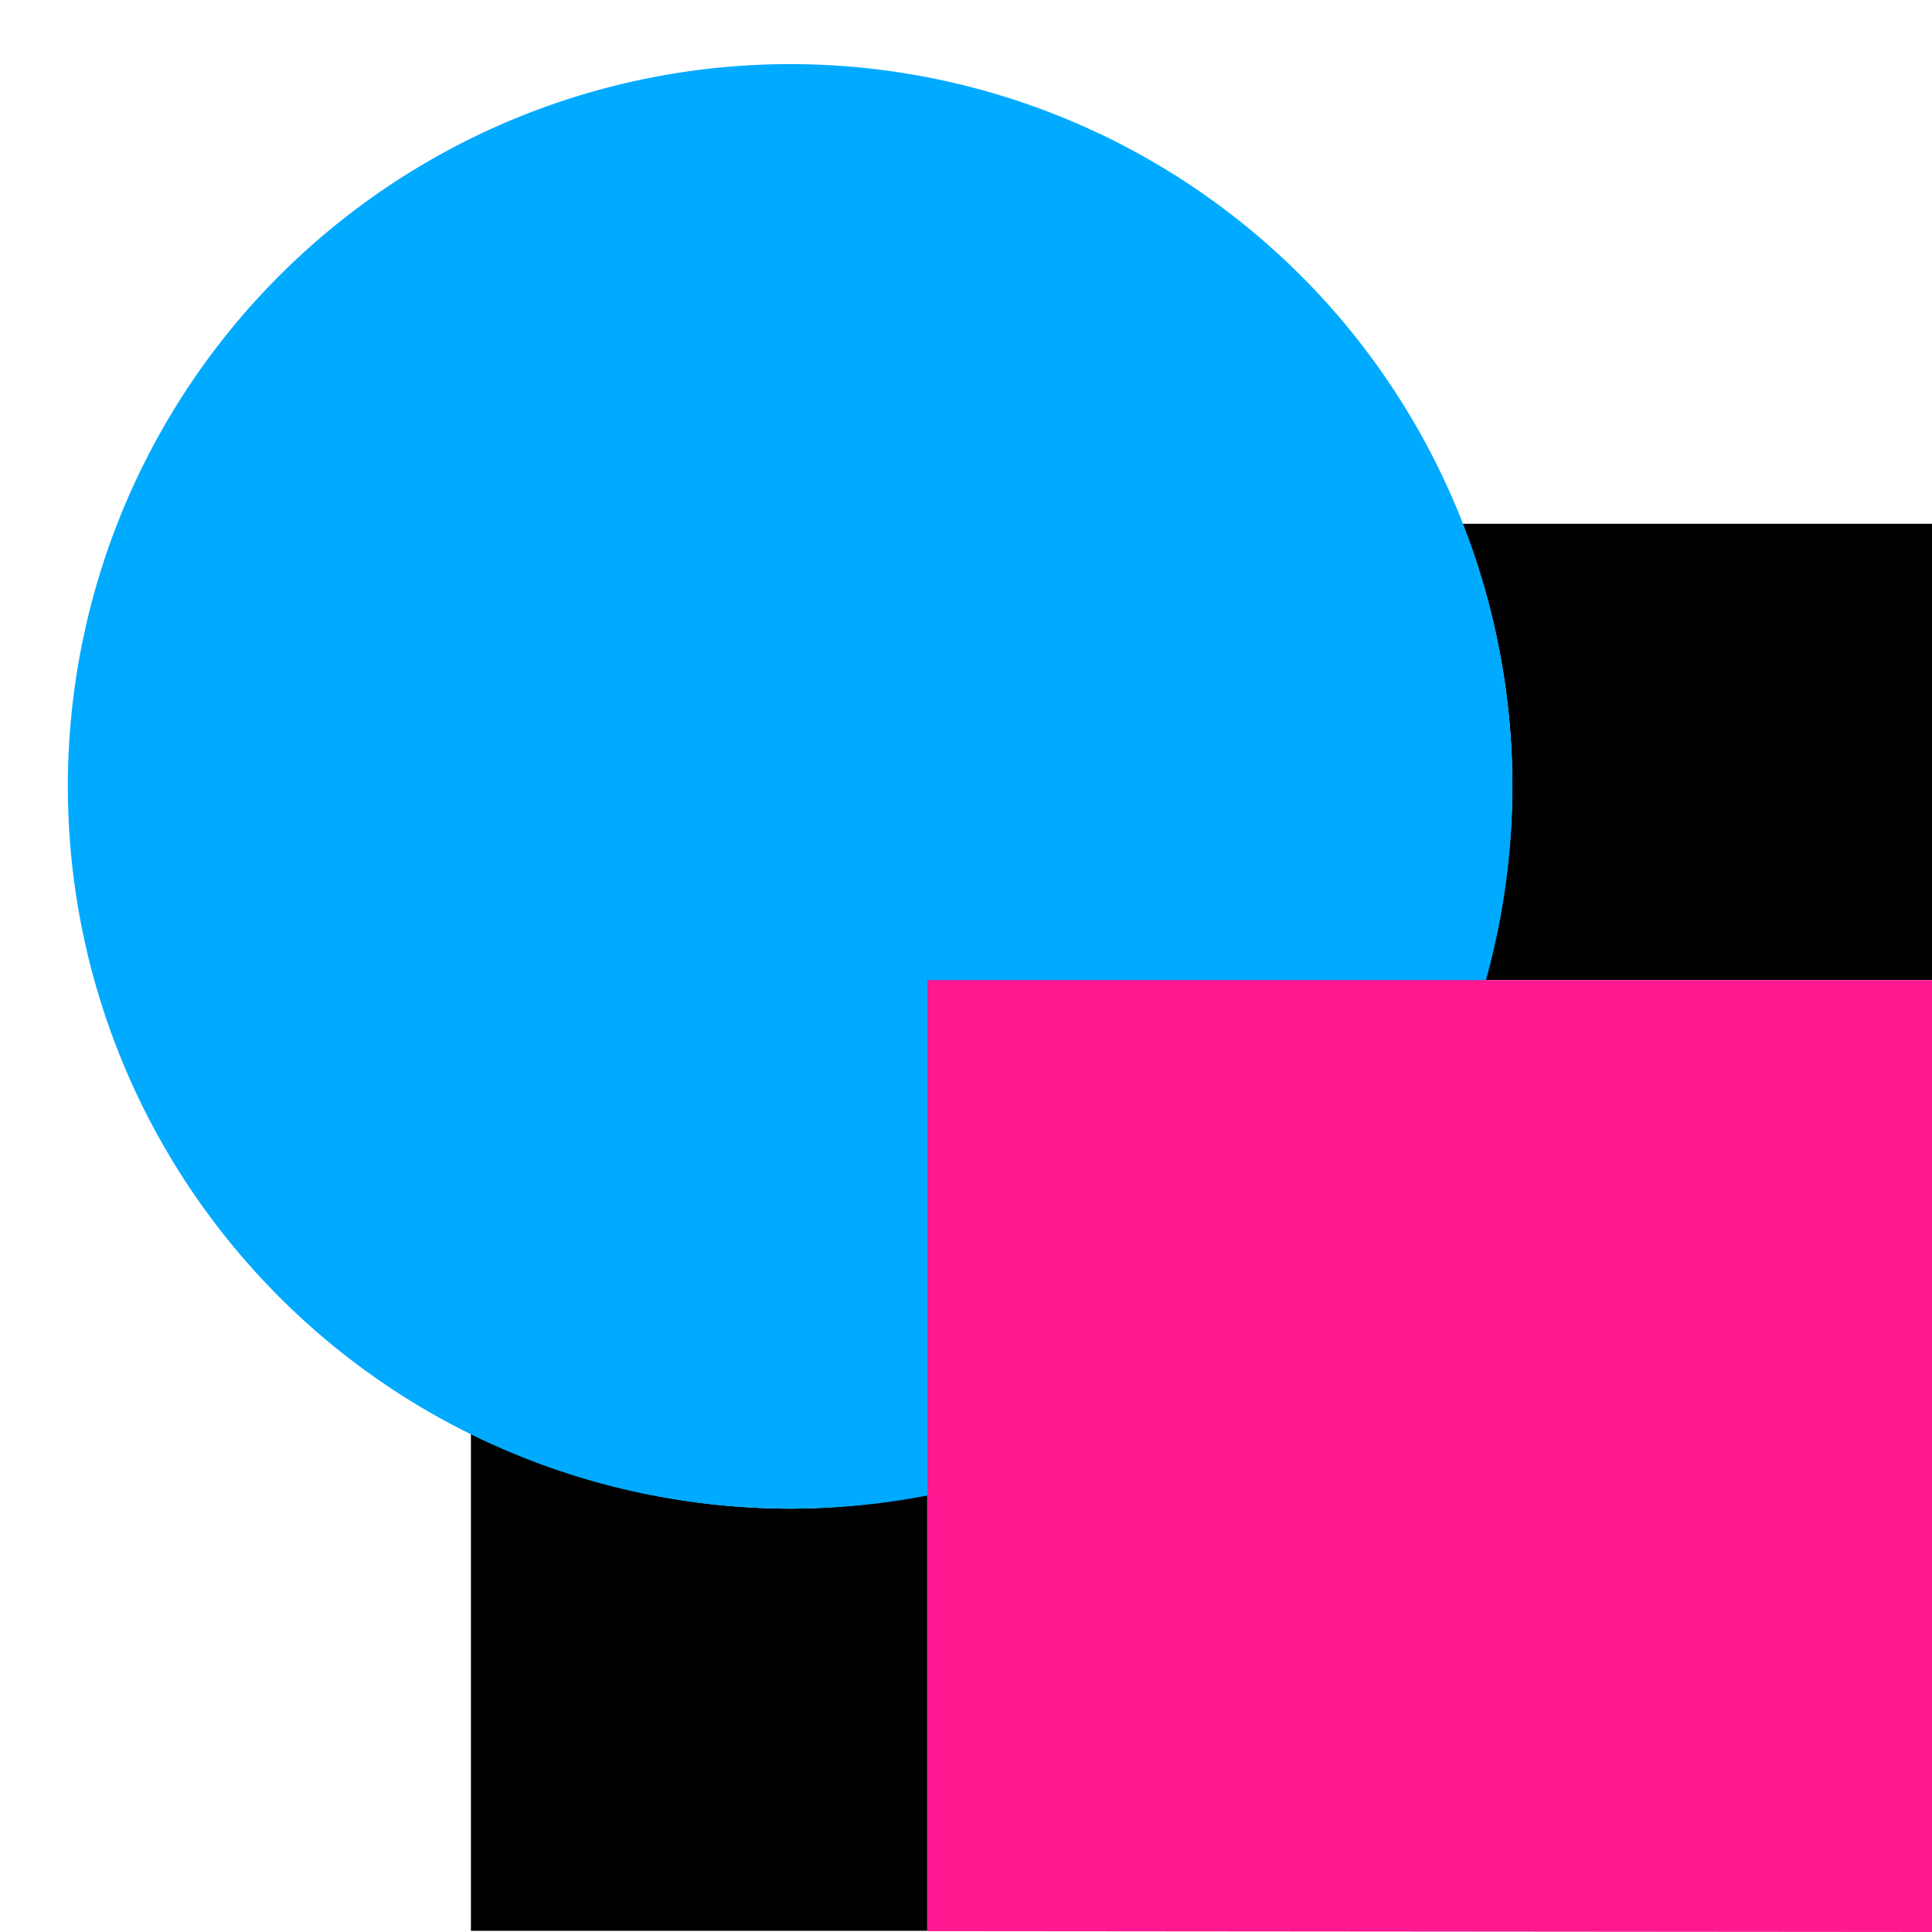 <?xml version="1.0" encoding="UTF-8" standalone="no"?>
<svg
   xmlns:dc="http://purl.org/dc/elements/1.1/"
   xmlns:cc="http://creativecommons.org/ns#"
   xmlns:rdf="http://www.w3.org/1999/02/22-rdf-syntax-ns#"
   xmlns:svg="http://www.w3.org/2000/svg"
   xmlns="http://www.w3.org/2000/svg"
   xmlns:sodipodi="http://sodipodi.sourceforge.net/DTD/sodipodi-0.dtd"
   xmlns:inkscape="http://www.inkscape.org/namespaces/inkscape"
   inkscape:version="1.0beta2 (7cf281c, 2019-12-21)"
   sodipodi:docname="paint-order-smf-symbolic.svg"
   viewBox="0 0 16 16"
   height="16"
   width="16"
   id="svg1"
   version="1.1">
  <defs
     id="defs15586" />
  <style
     id="s0">.base { fill:#000000; }
.success { fill:#009909; }
.warning { fill:#FF1990; }
.error { fill:#00AAFF; }
.dark {  }
</style>
  <style
     id="s2">
@import '../../highlights.css';
</style>
  <sodipodi:namedview
     inkscape:current-layer="svg1"
     inkscape:window-maximized="1"
     inkscape:window-y="-6"
     inkscape:window-x="65"
     inkscape:window-height="890"
     inkscape:window-width="1296"
     inkscape:cy="8"
     inkscape:cx="8"
     inkscape:zoom="41.125"
     showgrid="true"
     id="namedview"
     guidetolerance="10"
     gridtolerance="10"
     objecttolerance="10">
    <inkscape:grid
       id="grid"
       type="xygrid" />
  </sodipodi:namedview>
  <g
     inkscape:label="#paint-order-sfm"
     id="paint-order-sfm">
    <path
       inkscape:connector-curvature="0"
       d="M 0,0 H 16 V 16 H 0 Z"
       id="rect22048"
       style="opacity:0;fill:none" />
    <path
       inkscape:connector-curvature="0"
       id="path15577"
       d="m 12.113,4.338 a 5.981,5.981 0 0 1 0.412,2.174 5.981,5.981 0 0 1 -0.227,1.605 H 16 V 4.338 Z M 3.9,11.869 v 4.121 h 3.779 v -3.611 a 5.981,5.981 0 0 1 -1.137,0.115 5.981,5.981 0 0 1 -2.643,-0.625 z"
       style="opacity:1" />
    <path
       class="error"
       inkscape:connector-curvature="0"
       id="path15579"
       d="M 12.525,6.512 A 5.981,5.981 0 0 1 6.543,12.494 5.981,5.981 0 0 1 0.562,6.512 5.981,5.981 0 0 1 6.543,0.531 5.981,5.981 0 0 1 12.525,6.512 Z"
       style="opacity:1" />
    <path
       class="warning"
       inkscape:connector-curvature="0"
       id="path15581"
       d="M 7.68,15.993 V 8.117 H 16.001 L 16,16 Z"
       style="opacity:1" />
  </g>
</svg>

